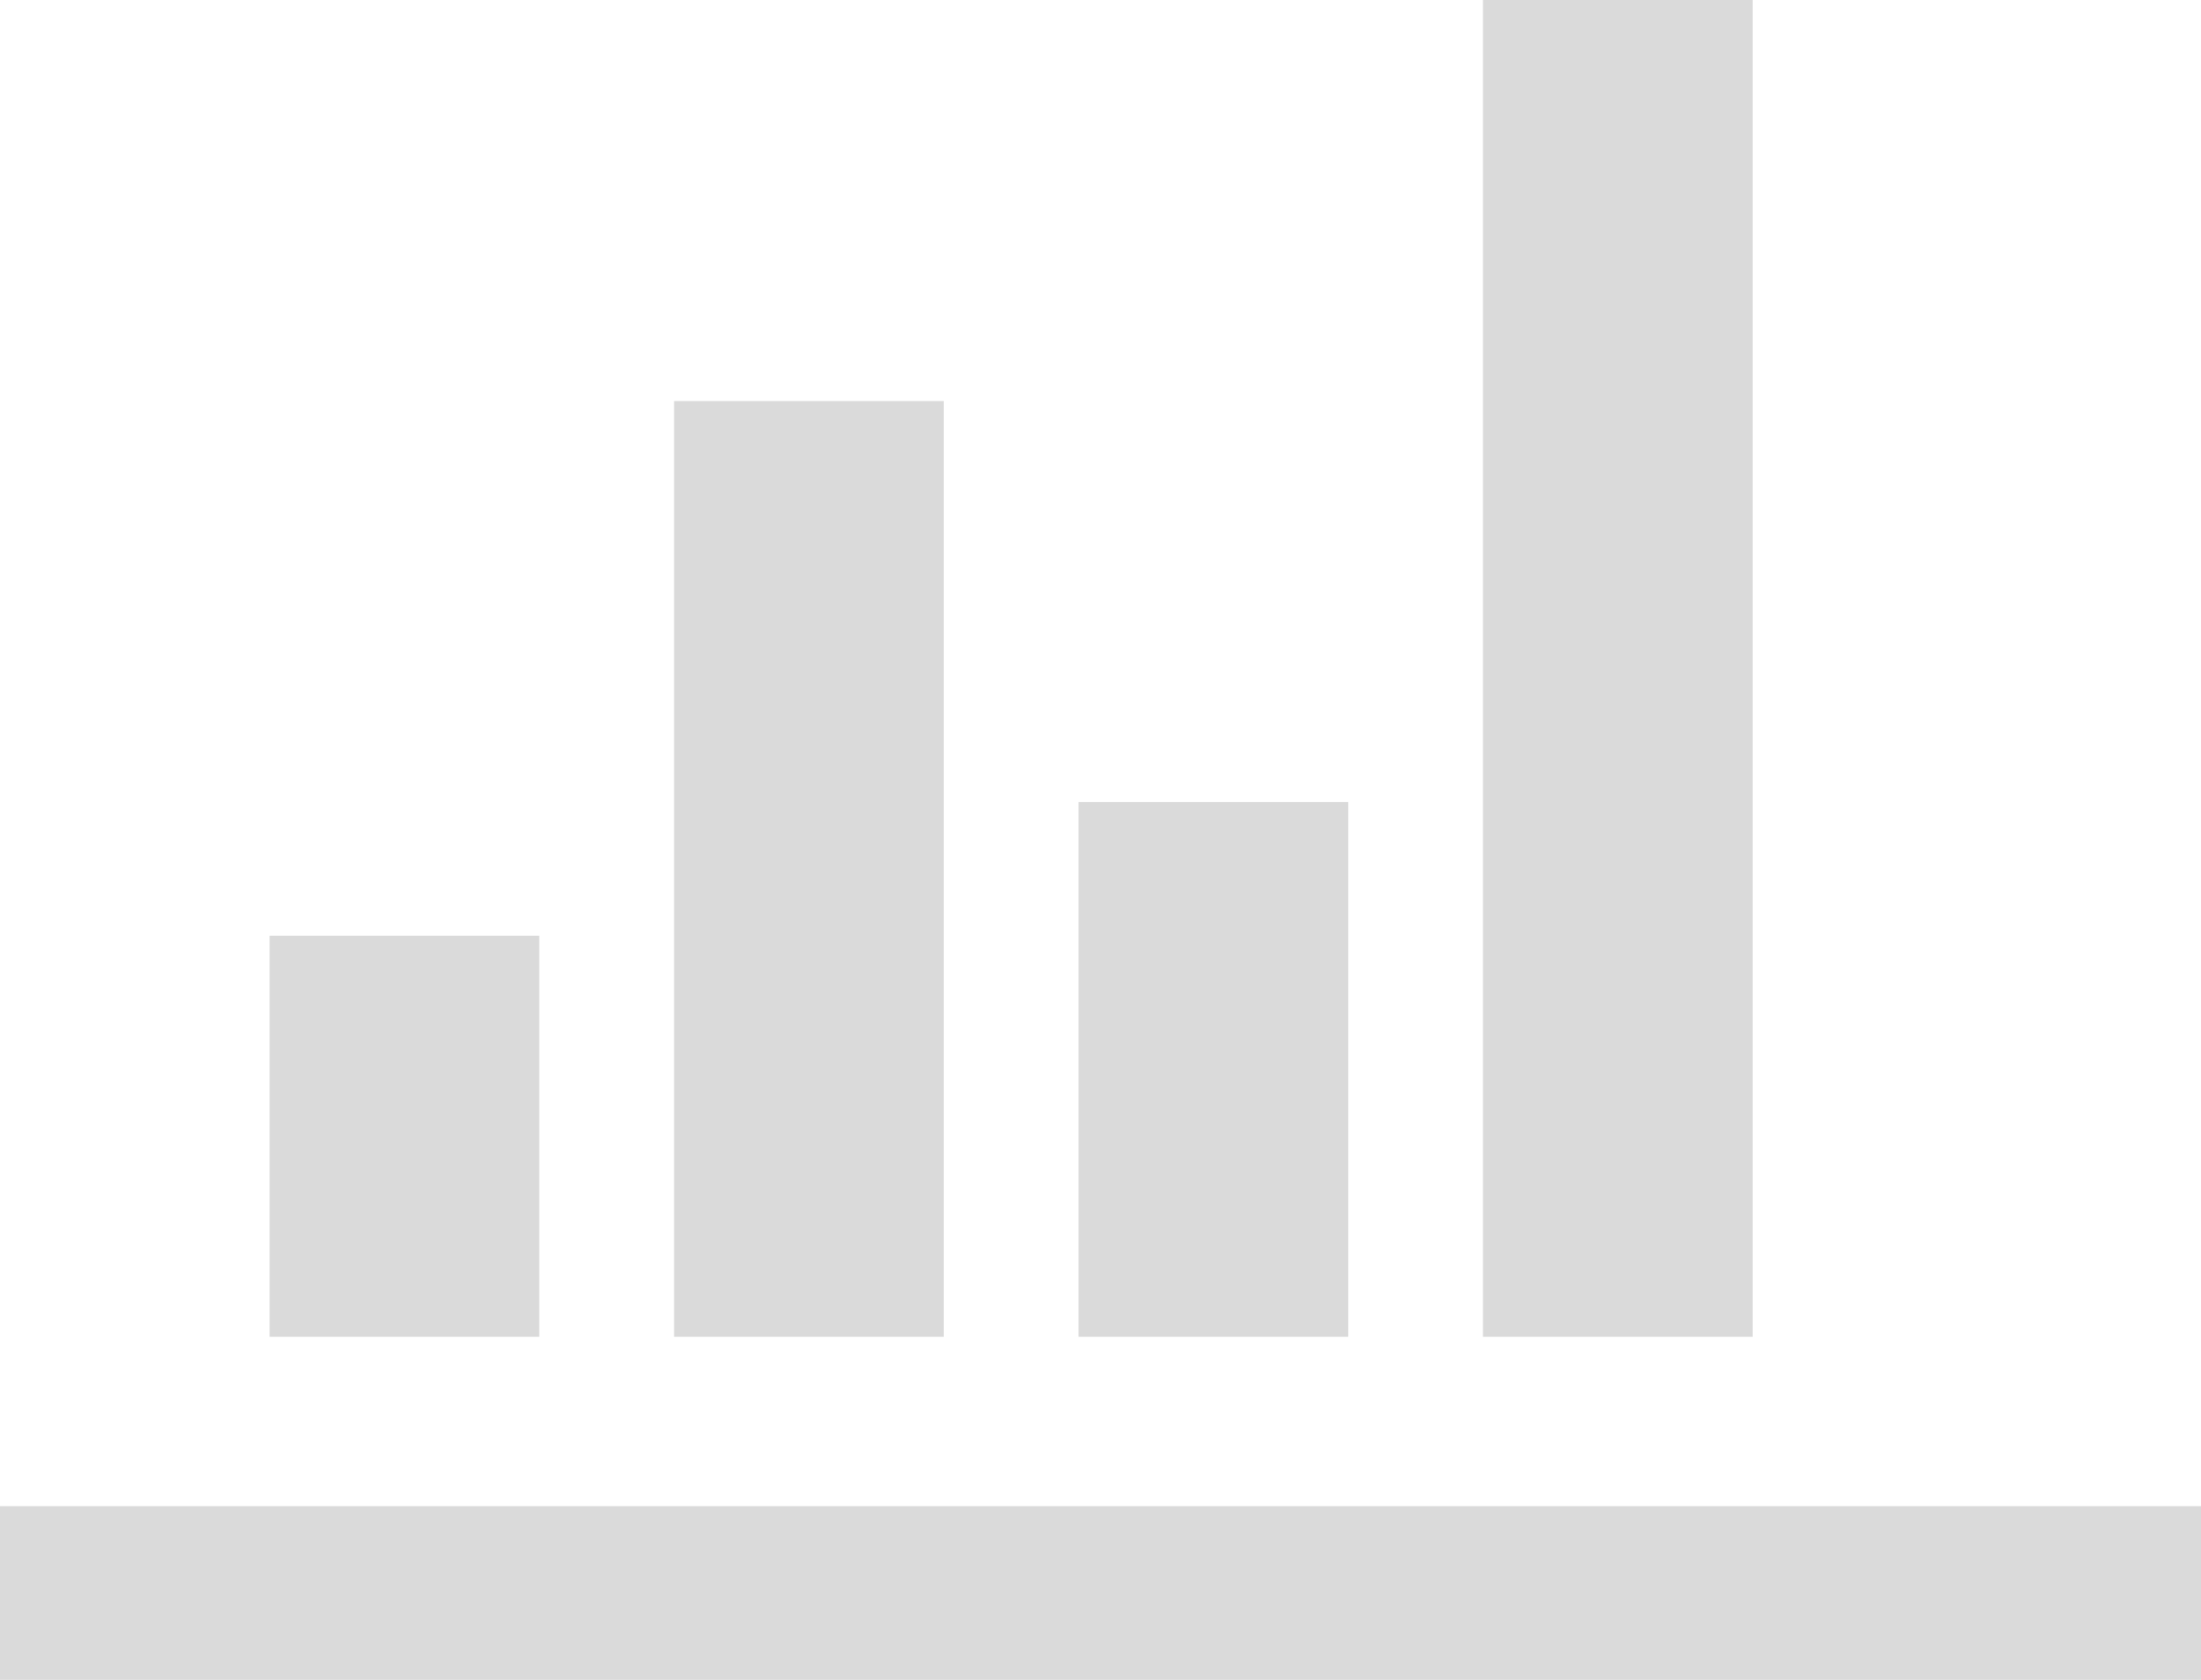 <?xml version="1.0" encoding="UTF-8"?>
<svg width="38px" height="29px" viewBox="0 0 38 29" version="1.1" xmlns="http://www.w3.org/2000/svg" xmlns:xlink="http://www.w3.org/1999/xlink">
    <!-- Generator: Sketch 50.2 (55047) - http://www.bohemiancoding.com/sketch -->
    <title>柱状图</title>
    <desc>Created with Sketch.</desc>
    <defs></defs>
    <g id="Page-1" stroke="none" stroke-width="1" fill="none" fill-rule="evenodd">
        <g id="院长-绩效总览-折线图-copy" transform="translate(-644, -292)" fill="#DADADA" fill-rule="nonzero">
            <g id="Group-13" transform="translate(30, 253)">
                <g id="Group-4" transform="translate(521, 21)">
                    <g id="Group-7" transform="translate(21, 17)">
                        <g id="柱状图" transform="translate(72, 1)">
                            <path d="M0,26 L38,26 L38,29 L0,29 L0,26 Z M4.655,16.154 L9.31,16.154 L9.31,23.077 L4.655,23.077 L4.655,16.154 Z M11.638,6.923 L16.293,6.923 L16.293,23.077 L11.638,23.077 L11.638,6.923 Z M18.621,13.846 L23.276,13.846 L23.276,23.077 L18.621,23.077 L18.621,13.846 Z M25.603,0 L30.259,0 L30.259,23.077 L25.603,23.077 L25.603,0 Z" id="Shape"></path>
                        </g>
                    </g>
                </g>
            </g>
        </g>
    </g>
</svg>